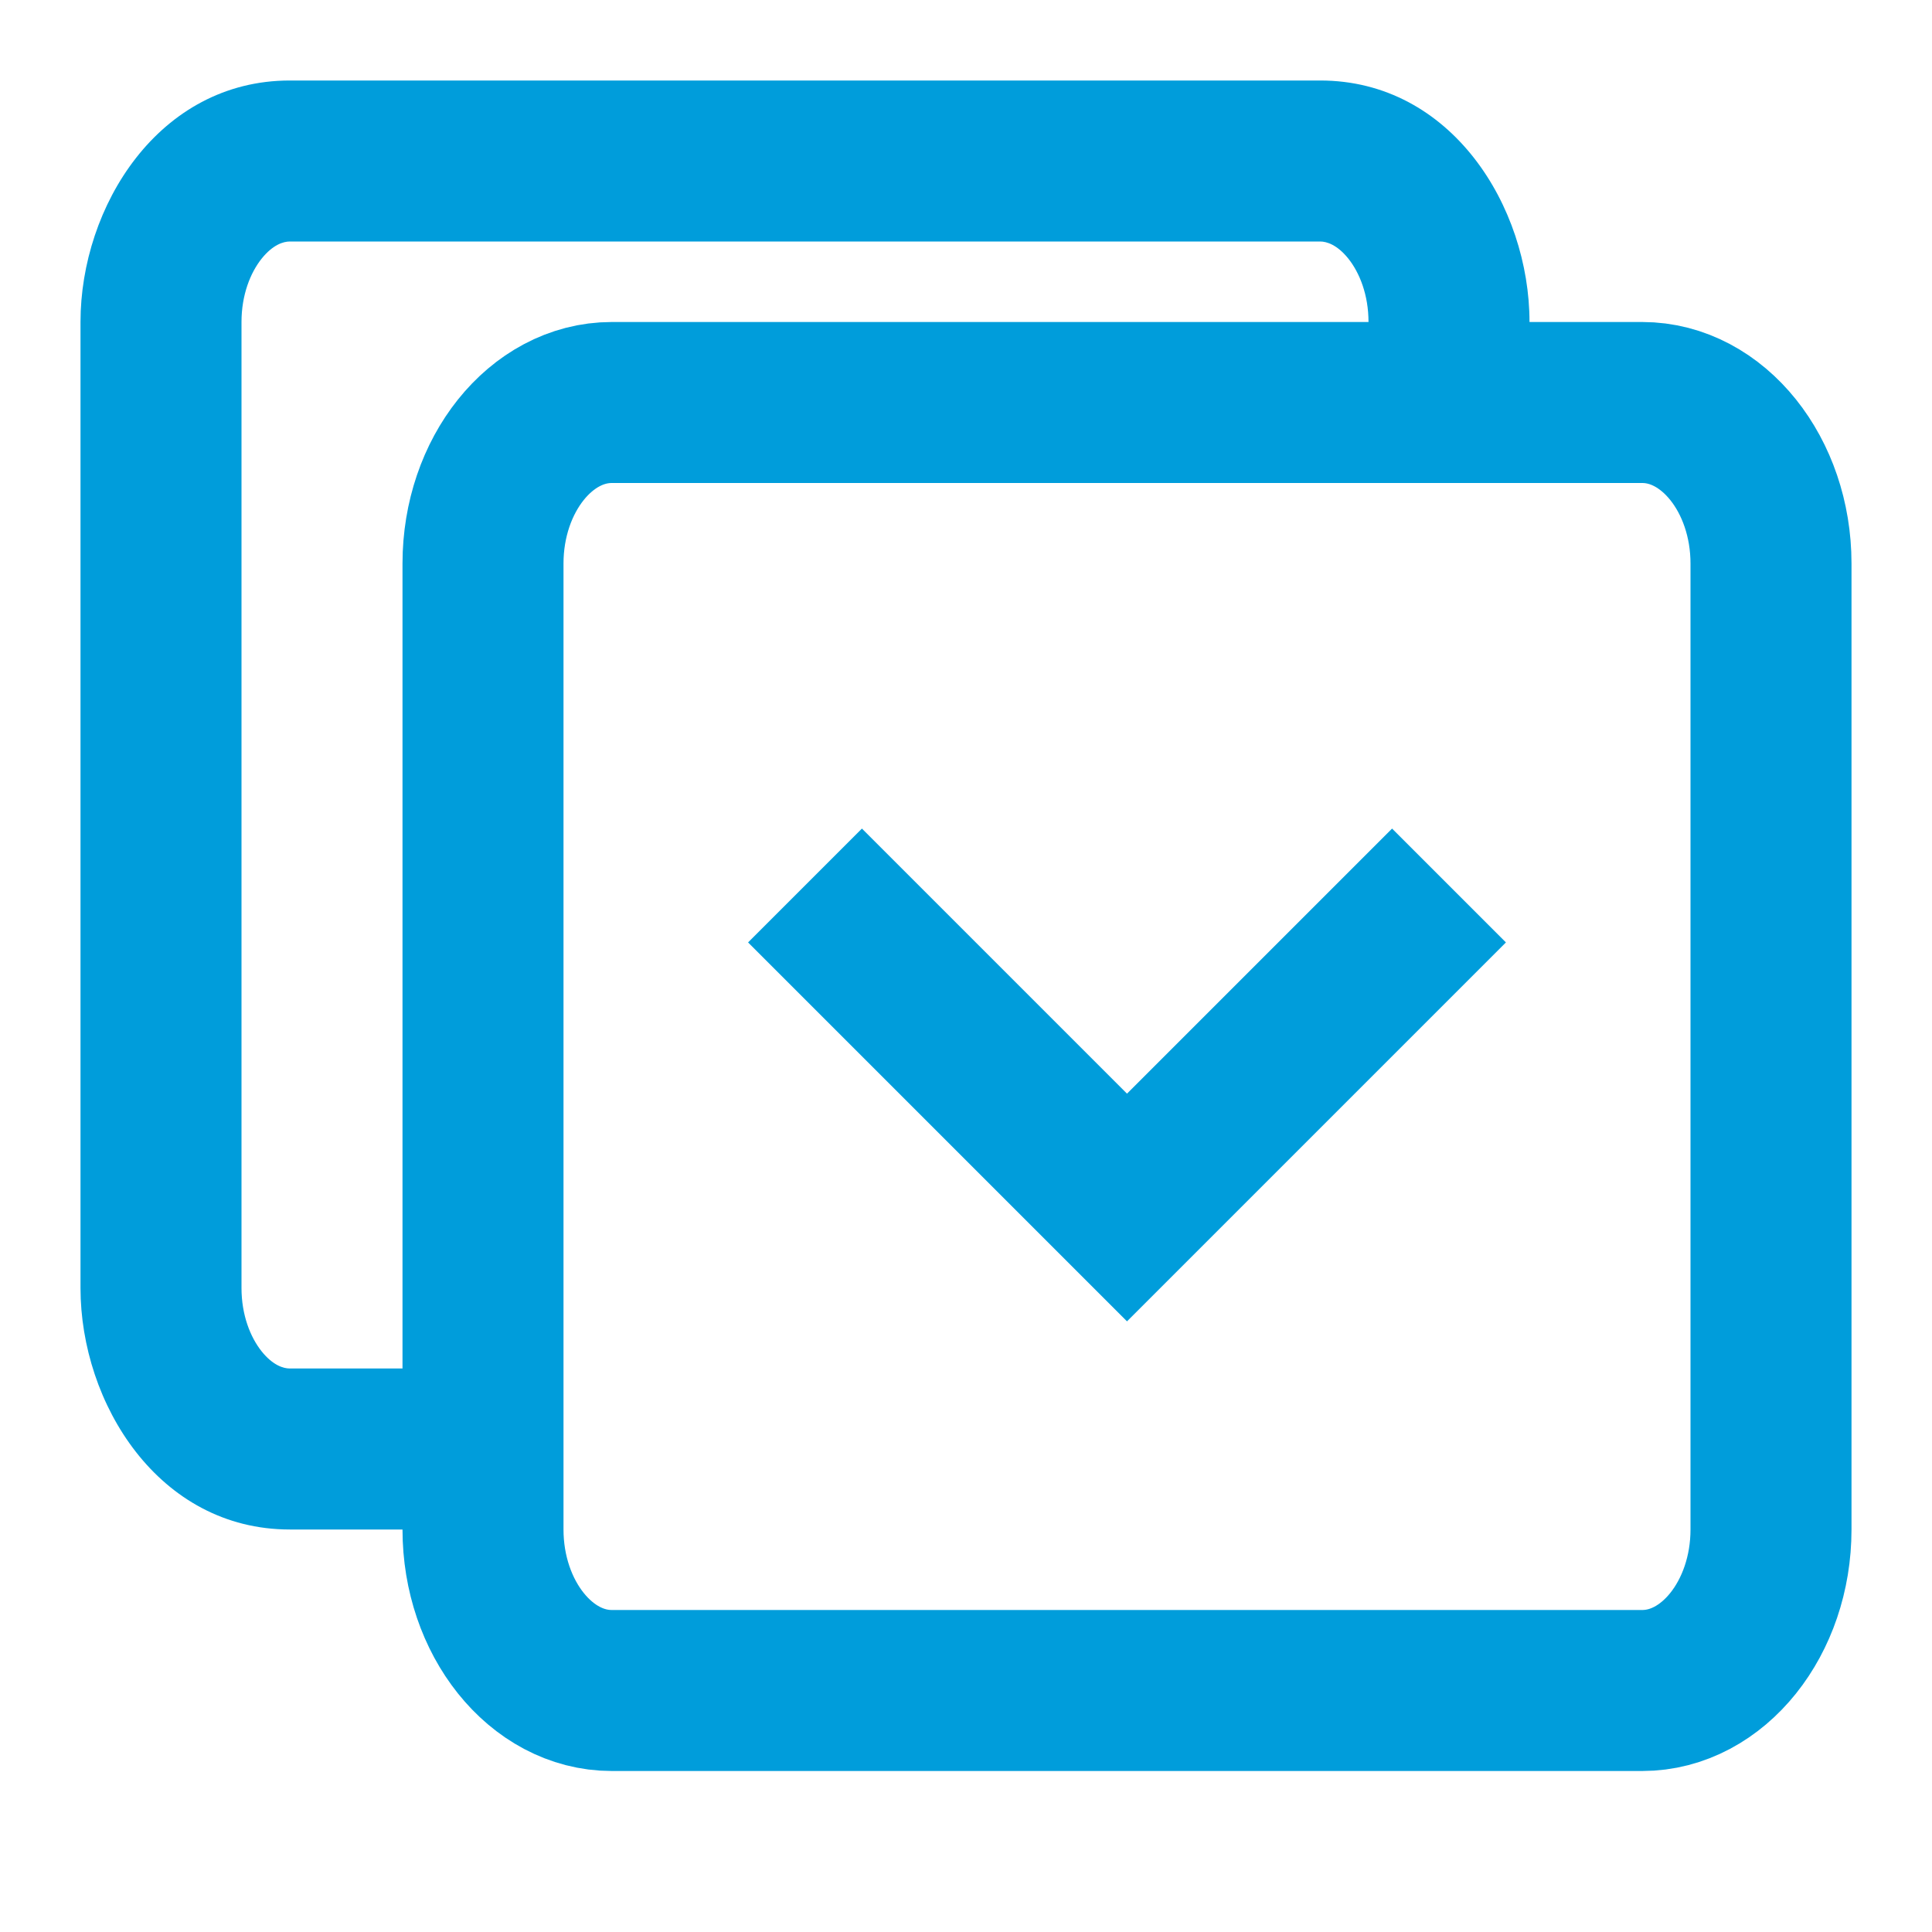 <svg width="24" height="24" viewBox="0 0 24 24" fill="none" xmlns="http://www.w3.org/2000/svg">
<path d="M7.6 5H20.4C21.28 5 22 5.9 22 7V19C22 20.1 21.28 21 20.4 21H7.6C6.72 21 6 20.1 6 19V7C6 5.9 6.72 5 7.6 5Z" stroke="#009DDB" stroke-width="2" stroke-linecap="round" stroke-linejoin="round"/>
<path d="M10 11L14 15L18 11" stroke="#009DDB" stroke-width="2"/>
<path fill-rule="evenodd" clip-rule="evenodd" d="M3 4C3 3.663 3.111 3.387 3.251 3.212C3.39 3.039 3.521 3 3.6 3H16.4C16.479 3 16.61 3.039 16.749 3.212C16.889 3.387 17 3.663 17 4V5H19V4C19 2.567 18.029 1 16.4 1H3.6C1.971 1 1 2.567 1 4V16C1 17.433 1.971 19 3.6 19H6V17H3.6C3.521 17 3.39 16.961 3.251 16.788C3.111 16.613 3 16.337 3 16V4Z" fill="#009DDB"/>
</svg>
